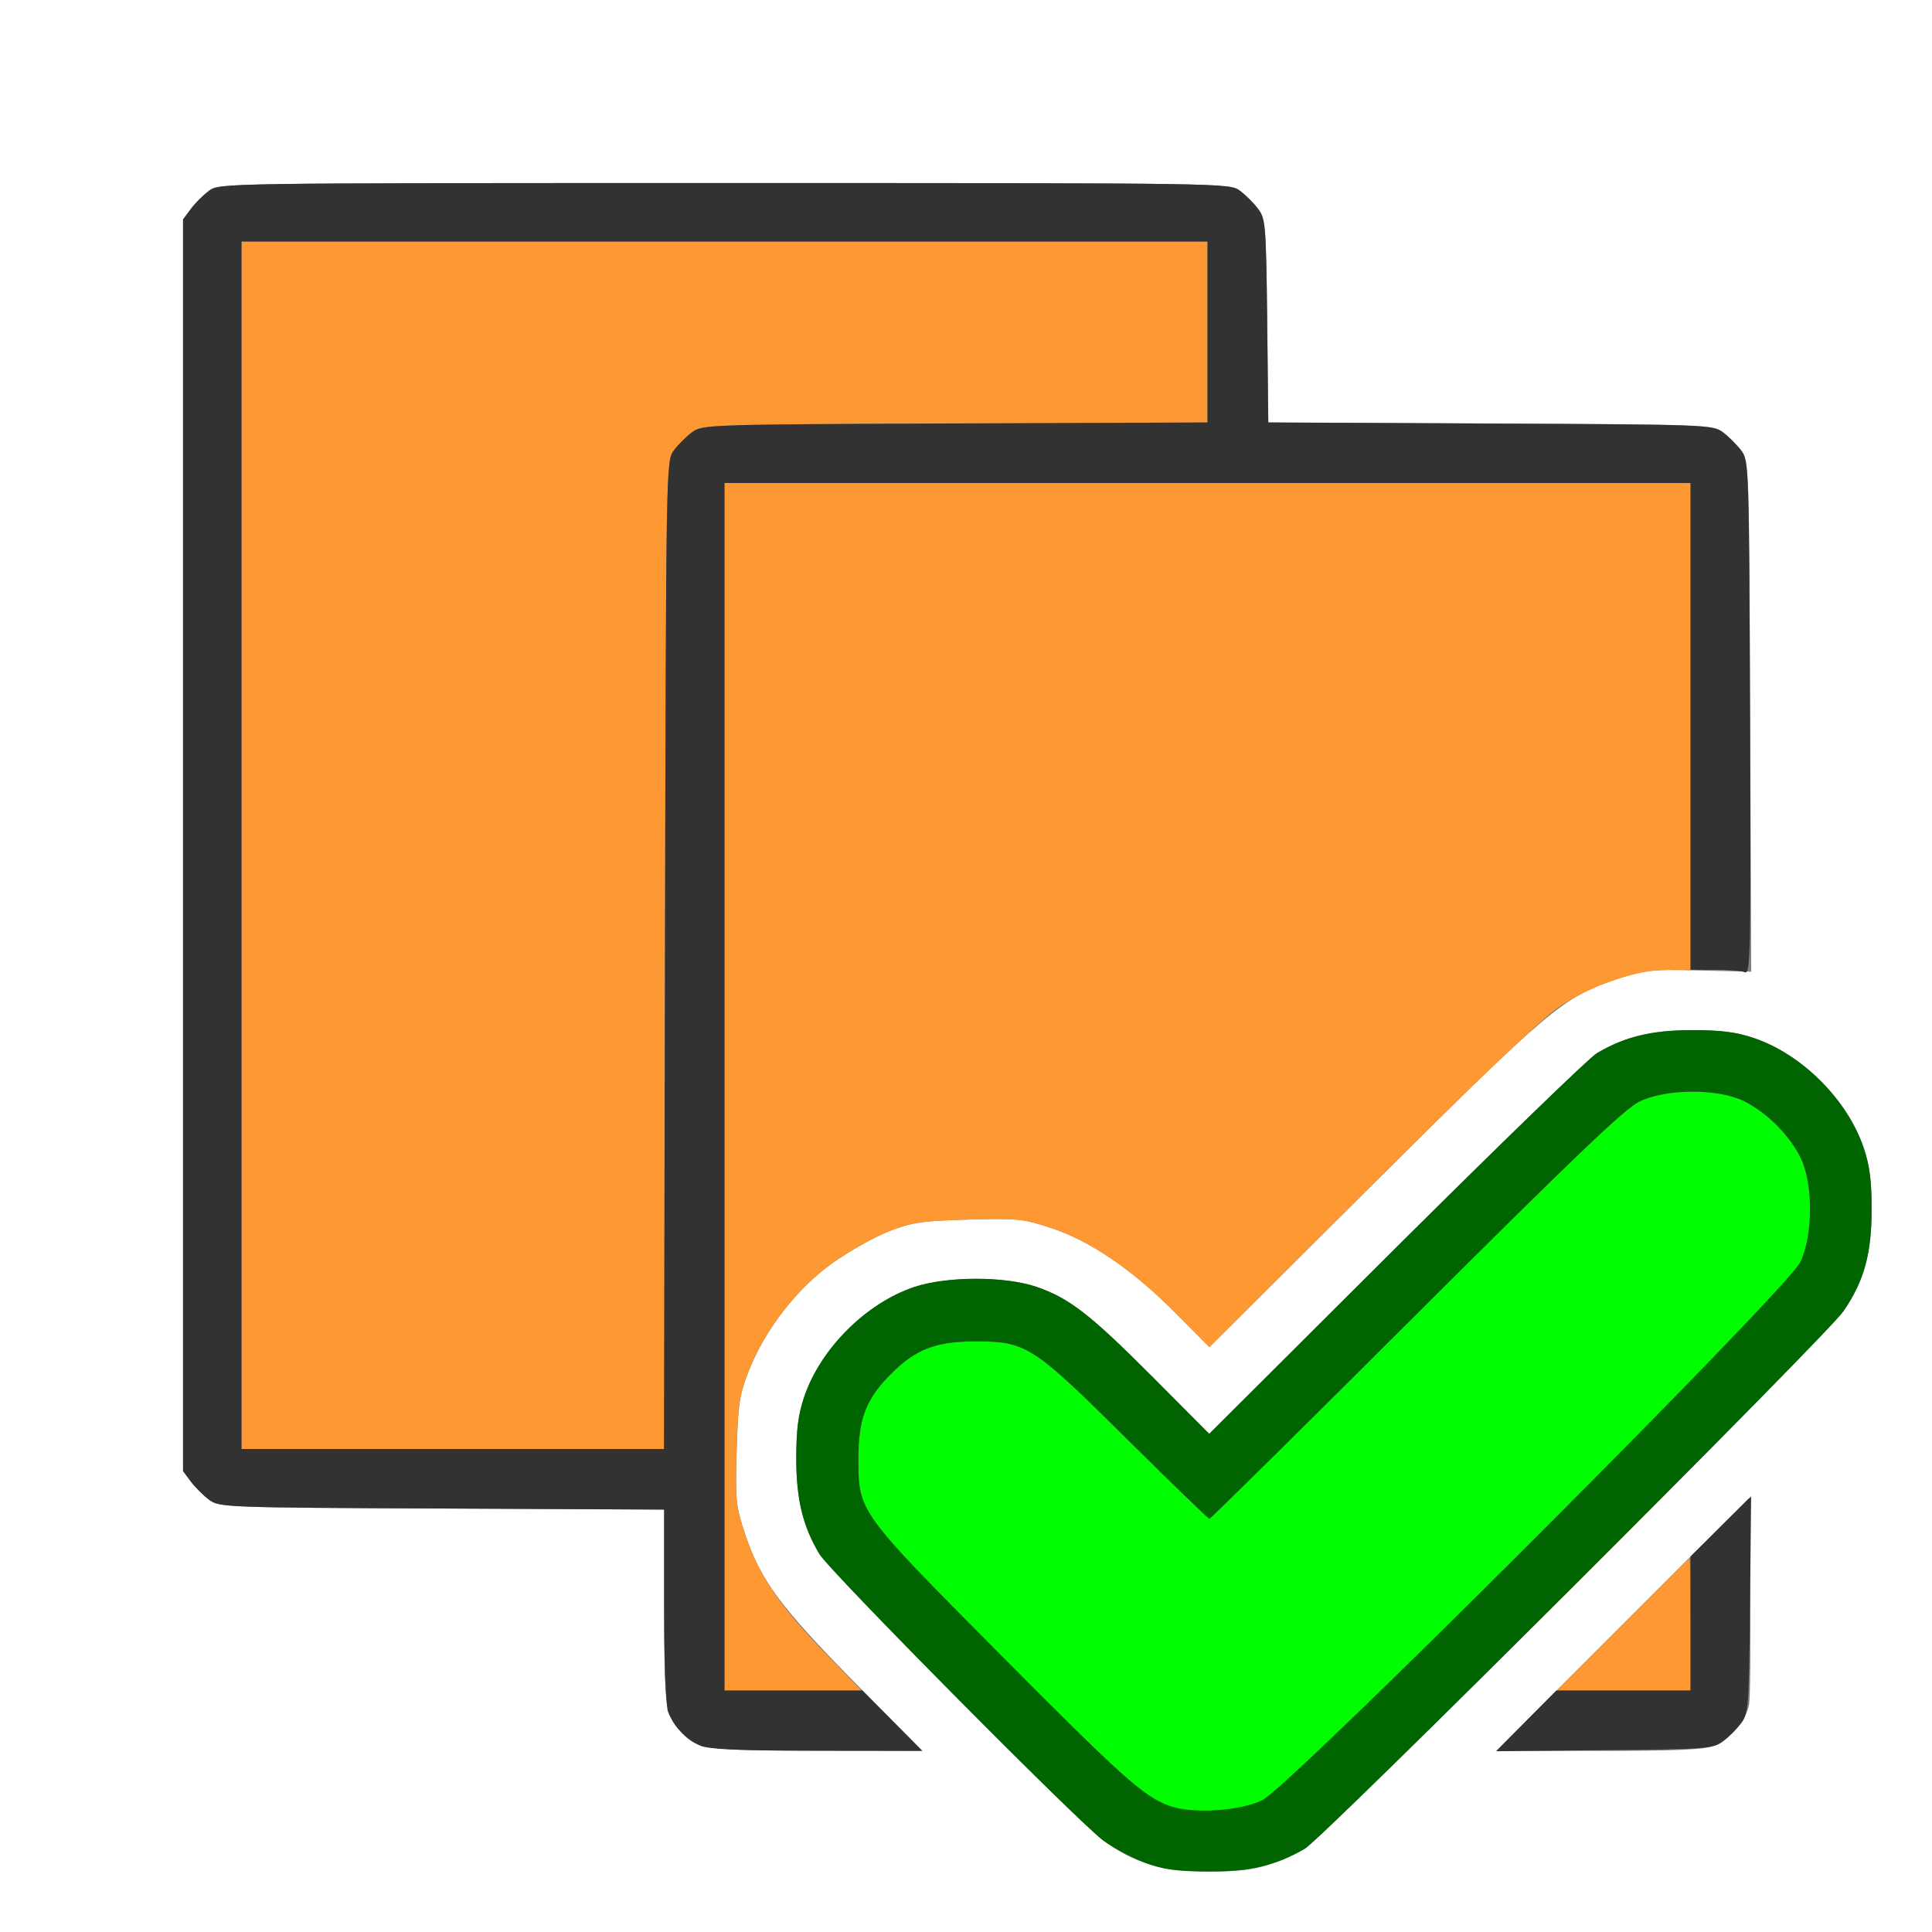 <?xml version="1.0" encoding="UTF-8" standalone="no"?>
<!-- Created with Inkscape (http://www.inkscape.org/) -->

<svg
   xmlns:dc="http://purl.org/dc/elements/1.1/"
   xmlns:cc="http://creativecommons.org/ns#"
   xmlns:rdf="http://www.w3.org/1999/02/22-rdf-syntax-ns#"
   xmlns:svg="http://www.w3.org/2000/svg"
   xmlns="http://www.w3.org/2000/svg"
   xmlns:sodipodi="http://sodipodi.sourceforge.net/DTD/sodipodi-0.dtd"
   xmlns:inkscape="http://www.inkscape.org/namespaces/inkscape"
   version="1.1"
   id="svg2"
   width="16"
   height="16"
   viewBox="0 0 16 16"
   sodipodi:docname="MAKEDUPLIREAL.svg"
   inkscape:version="0.92.4 (5da689c313, 2019-01-14)">
  <rect x="0" y="0" width="16" height="16" fill="#808080" stroke="none"/>
  <defs
     id="defs6" />
  <sodipodi:namedview
     pagecolor="#ffffff"
     bordercolor="#666666"
     borderopacity="1"
     objecttolerance="10"
     gridtolerance="10"
     guidetolerance="10"
     inkscape:pageopacity="0"
     inkscape:pageshadow="2"
     inkscape:window-width="828"
     inkscape:window-height="480"
     id="namedview4"
     showgrid="false"
     inkscape:zoom="14.75"
     inkscape:cx="8"
     inkscape:cy="8"
     inkscape:window-x="0"
     inkscape:window-y="0"
     inkscape:window-maximized="0"
     inkscape:current-layer="svg2" />
  <g
     id="MAKEDUPLIREAL">
    <path
       style="fill:#ffffff;stroke-width:0.031"
       d="M 0,8 V 0 h 8 8 v 8 8 H 8 0 Z m 10.514,7.438 c 0.099,-0.034 0.231,-0.092 0.294,-0.13 0.154,-0.091 4.322,-4.251 4.458,-4.449 C 15.437,10.611 15.5,10.385 15.5,10.017 15.5,9.777 15.484,9.652 15.434,9.505 15.3,9.108 14.924,8.731 14.526,8.597 14.379,8.547 14.254,8.531 14.014,8.531 c -0.336,0 -0.561,0.054 -0.791,0.192 -0.063,0.037 -0.81,0.762 -1.661,1.61 l -1.547,1.542 -0.468,-0.47 c -0.518,-0.52 -0.692,-0.655 -0.965,-0.748 -0.261,-0.089 -0.745,-0.088 -1.013,0.003 -0.397,0.134 -0.774,0.511 -0.908,0.908 -0.05,0.147 -0.066,0.272 -0.066,0.512 0,0.337 0.055,0.561 0.192,0.791 0.085,0.141 2.142,2.217 2.35,2.371 0.252,0.186 0.483,0.255 0.867,0.257 0.252,0.001 0.374,-0.013 0.511,-0.06 z M 7.075,13.93 C 6.46,13.305 6.299,13.087 6.171,12.705 6.094,12.473 6.089,12.428 6.101,12.017 c 0.011,-0.386 0.023,-0.466 0.098,-0.658 0.134,-0.344 0.398,-0.686 0.693,-0.897 0.137,-0.098 0.348,-0.217 0.468,-0.264 0.192,-0.075 0.272,-0.087 0.658,-0.098 0.409,-0.012 0.456,-0.007 0.688,0.07 0.326,0.108 0.675,0.347 1.029,0.703 l 0.281,0.283 1.36,-1.354 c 1.458,-1.451 1.571,-1.546 2.013,-1.693 0.228,-0.076 0.28,-0.082 0.68,-0.072 l 0.434,0.01 -0.009,-2.115 c -0.008,-2.081 -0.009,-2.116 -0.073,-2.201 -0.035,-0.047 -0.103,-0.115 -0.151,-0.151 -0.085,-0.063 -0.123,-0.065 -1.926,-0.073 l -1.84,-0.009 -0.009,-0.841 C 10.485,1.865 10.481,1.812 10.42,1.731 10.385,1.683 10.317,1.615 10.269,1.58 10.183,1.516 10.176,1.516 6,1.516 c -4.176,0 -4.183,1.062e-4 -4.269,0.064 C 1.683,1.615 1.615,1.683 1.58,1.731 L 1.516,1.817 V 7 12.183 l 0.064,0.086 c 0.035,0.047 0.103,0.115 0.151,0.151 0.085,0.063 0.123,0.065 1.928,0.073 L 5.5,12.501 v 0.794 c 0,0.823 0.011,0.91 0.135,1.044 0.137,0.149 0.198,0.158 1.129,0.159 L 7.637,14.5 Z m 7.123,0.528 c 0.131,-0.055 0.263,-0.212 0.287,-0.341 0.01,-0.055 0.014,-0.463 0.009,-0.906 l -0.009,-0.805 -1.047,1.047 -1.047,1.047 h 0.852 c 0.649,0 0.877,-0.01 0.954,-0.043 z"
       id="path827"
       inkscape:connector-curvature="0" />
    <path
       style="fill:#fe9832;stroke-width:0.031"
       d="M 6,9 V 4 h 4 4 V 6.016 8.031 l -0.195,4.188e-4 c -0.254,5.437e-4 -0.629,0.13 -0.899,0.31 -0.128,0.085 -0.698,0.629 -1.547,1.475 L 10.014,11.156 9.734,10.873 c -0.353,-0.356 -0.703,-0.595 -1.029,-0.703 -0.231,-0.076 -0.279,-0.081 -0.688,-0.07 -0.386,0.011 -0.466,0.023 -0.658,0.098 -0.12,0.047 -0.331,0.166 -0.468,0.264 -0.295,0.211 -0.559,0.553 -0.693,0.897 -0.075,0.192 -0.087,0.272 -0.098,0.658 -0.012,0.41 -0.007,0.456 0.07,0.688 0.112,0.336 0.285,0.594 0.654,0.975 l 0.31,0.32 H 6.567 L 6,14 Z m 7.438,4.453 c 0.3,-0.301 0.55,-0.547 0.554,-0.547 0.004,0 0.008,0.246 0.008,0.547 V 14 H 13.446 12.891 Z M 2,7 V 2 h 4 4 v 0.749 0.749 l -2.091,0.008 c -2.057,0.008 -2.093,0.01 -2.178,0.073 -0.047,0.035 -0.115,0.103 -0.151,0.151 -0.064,0.086 -0.064,0.1 -0.073,4.178 L 5.499,12 H 3.75 2 Z"
       id="path825"
       inkscape:connector-curvature="0" />
    <path
       style="fill:#00fe00;stroke-width:0.031"
       d="M 9.677,14.953 C 9.466,14.873 9.286,14.711 8.263,13.681 7.107,12.517 7.109,12.52 7.109,12.078 c 0,-0.329 0.064,-0.494 0.269,-0.699 0.206,-0.206 0.371,-0.269 0.699,-0.269 0.423,0 0.472,0.032 1.258,0.811 0.365,0.362 0.671,0.658 0.68,0.658 0.009,0 0.779,-0.761 1.711,-1.69 1.321,-1.317 1.729,-1.707 1.851,-1.766 0.222,-0.107 0.651,-0.109 0.865,-0.003 0.187,0.092 0.376,0.281 0.469,0.469 0.105,0.214 0.104,0.643 -0.003,0.865 -0.11,0.229 -4.228,4.347 -4.456,4.456 -0.193,0.093 -0.589,0.115 -0.776,0.044 z"
       id="path823"
       inkscape:connector-curvature="0" />
    <path
       style="fill:#323232;stroke-width:0.031"
       d="M 5.797,14.456 C 5.682,14.405 5.578,14.295 5.533,14.178 5.513,14.124 5.5,13.782 5.5,13.296 v -0.794 l -1.841,-0.009 c -1.804,-0.008 -1.843,-0.01 -1.928,-0.073 -0.047,-0.035 -0.115,-0.103 -0.151,-0.151 l -0.064,-0.086 V 7 1.817 L 1.58,1.731 C 1.615,1.683 1.683,1.615 1.731,1.58 1.817,1.516 1.824,1.516 6,1.516 c 4.176,0 4.183,1.062e-4 4.269,0.064 0.047,0.035 0.115,0.103 0.151,0.151 0.061,0.081 0.065,0.134 0.074,0.927 l 0.009,0.841 1.84,0.009 c 1.803,0.008 1.842,0.01 1.926,0.073 0.047,0.035 0.115,0.103 0.151,0.151 0.063,0.085 0.065,0.12 0.073,2.213 0.008,1.94 0.004,2.125 -0.042,2.107 C 14.424,8.04 14.311,8.031 14.201,8.031 H 14 V 6.016 4 H 10 6 v 5 5 H 6.571 7.142 L 7.391,14.25 7.639,14.5 6.765,14.499 C 6.106,14.498 5.868,14.487 5.797,14.456 Z M 5.507,7.909 C 5.516,3.831 5.516,3.817 5.58,3.731 5.615,3.683 5.683,3.615 5.731,3.58 5.816,3.517 5.852,3.515 7.909,3.507 L 10,3.499 V 2.749 2 H 6 2 v 5 5 H 3.75 5.499 Z M 12.64,14.251 12.889,14 H 13.445 14 v -0.555 -0.555 l 0.251,-0.249 0.251,-0.249 -0.009,0.896 c -0.009,0.849 -0.012,0.901 -0.073,0.982 -0.035,0.047 -0.103,0.115 -0.151,0.151 -0.082,0.061 -0.134,0.065 -0.982,0.073 l -0.896,0.009 z"
       id="path821"
       inkscape:connector-curvature="0" />
    <path
       style="fill:#006500;stroke-width:0.031"
       d="M 9.48,15.425 C 9.374,15.386 9.22,15.304 9.136,15.242 8.928,15.088 6.87,13.012 6.786,12.87 6.648,12.641 6.594,12.416 6.594,12.079 c 0,-0.24 0.016,-0.365 0.066,-0.512 0.134,-0.397 0.511,-0.774 0.908,-0.908 0.269,-0.091 0.752,-0.092 1.013,-0.003 0.273,0.093 0.447,0.228 0.965,0.748 l 0.468,0.47 1.547,-1.542 C 12.413,9.485 13.161,8.76 13.223,8.723 13.454,8.586 13.678,8.531 14.014,8.531 c 0.24,0 0.365,0.016 0.512,0.066 0.397,0.134 0.774,0.511 0.908,0.908 0.05,0.147 0.066,0.272 0.066,0.512 0,0.368 -0.063,0.594 -0.234,0.843 -0.136,0.198 -4.305,4.358 -4.458,4.449 -0.236,0.14 -0.454,0.192 -0.805,0.19 -0.265,-0.001 -0.369,-0.016 -0.523,-0.073 z m 0.973,-0.516 c 0.228,-0.109 4.346,-4.227 4.456,-4.456 0.107,-0.222 0.108,-0.651 0.003,-0.865 -0.092,-0.187 -0.281,-0.376 -0.469,-0.469 -0.215,-0.106 -0.644,-0.104 -0.865,0.003 -0.122,0.059 -0.53,0.449 -1.851,1.766 -0.932,0.93 -1.702,1.69 -1.711,1.69 -0.009,0 -0.315,-0.296 -0.68,-0.658 C 8.55,11.141 8.501,11.109 8.078,11.109 c -0.329,0 -0.494,0.064 -0.699,0.269 C 7.173,11.584 7.109,11.75 7.109,12.078 c 0,0.442 -0.002,0.439 1.154,1.603 1.022,1.03 1.203,1.192 1.414,1.272 0.187,0.071 0.583,0.048 0.776,-0.044 z"
       id="path819"
       inkscape:connector-curvature="0" />
  </g>
</svg>
